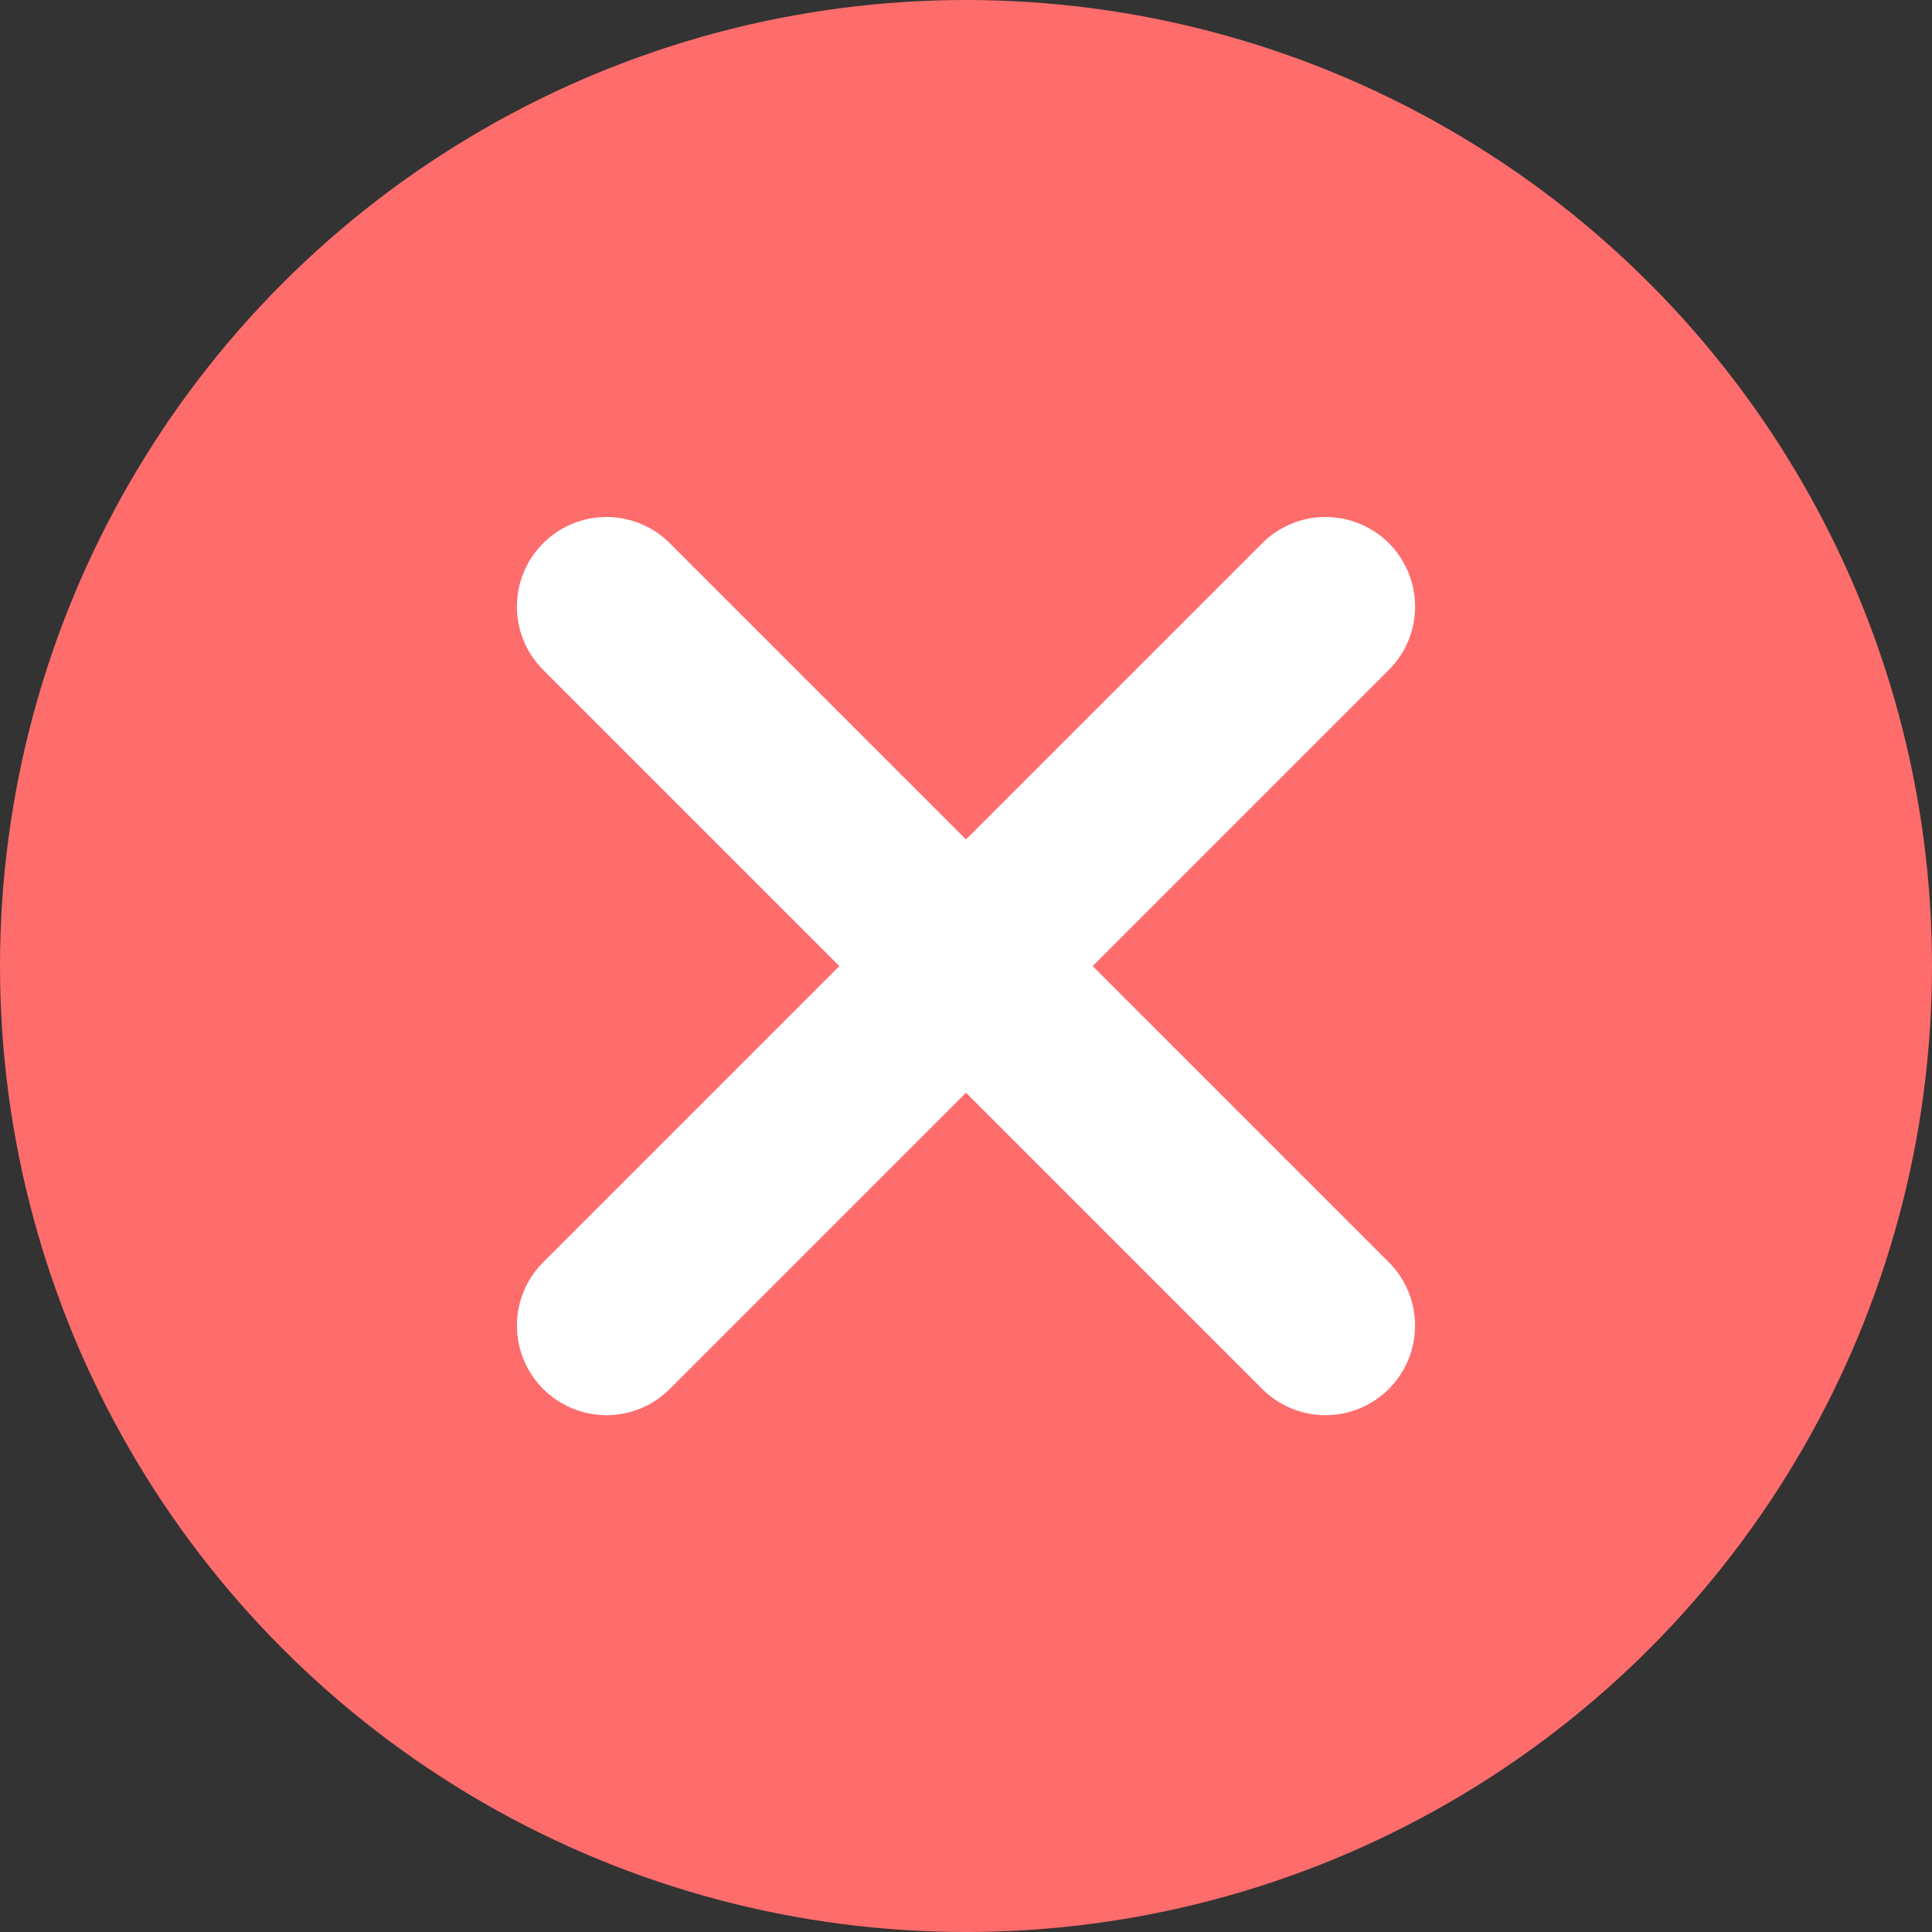<svg xmlns="http://www.w3.org/2000/svg" width="21.57" height="21.57" viewBox="0 0 21.57 21.57">
  <rect x="0" y="0" width="21.57" height="21.57" fill="#333333" stroke="none"/>
  <g id="Group_572" data-name="Group 572" transform="translate(-220 -140)">
    <circle id="Ellipse_125" data-name="Ellipse 125" cx="10.785" cy="10.785" r="10.785" transform="translate(220 140)" fill="#ff6c6c"/>
    <line id="Line_44" data-name="Line 44" y2="11.353" transform="translate(234.799 146.772) rotate(45)" fill="none" stroke="#fff" stroke-linecap="round" stroke-width="2"/>
    <line id="Line_45" data-name="Line 45" x2="11.353" transform="translate(226.771 146.772) rotate(45)" fill="none" stroke="#fff" stroke-linecap="round" stroke-width="2"/>
  </g>
</svg>
